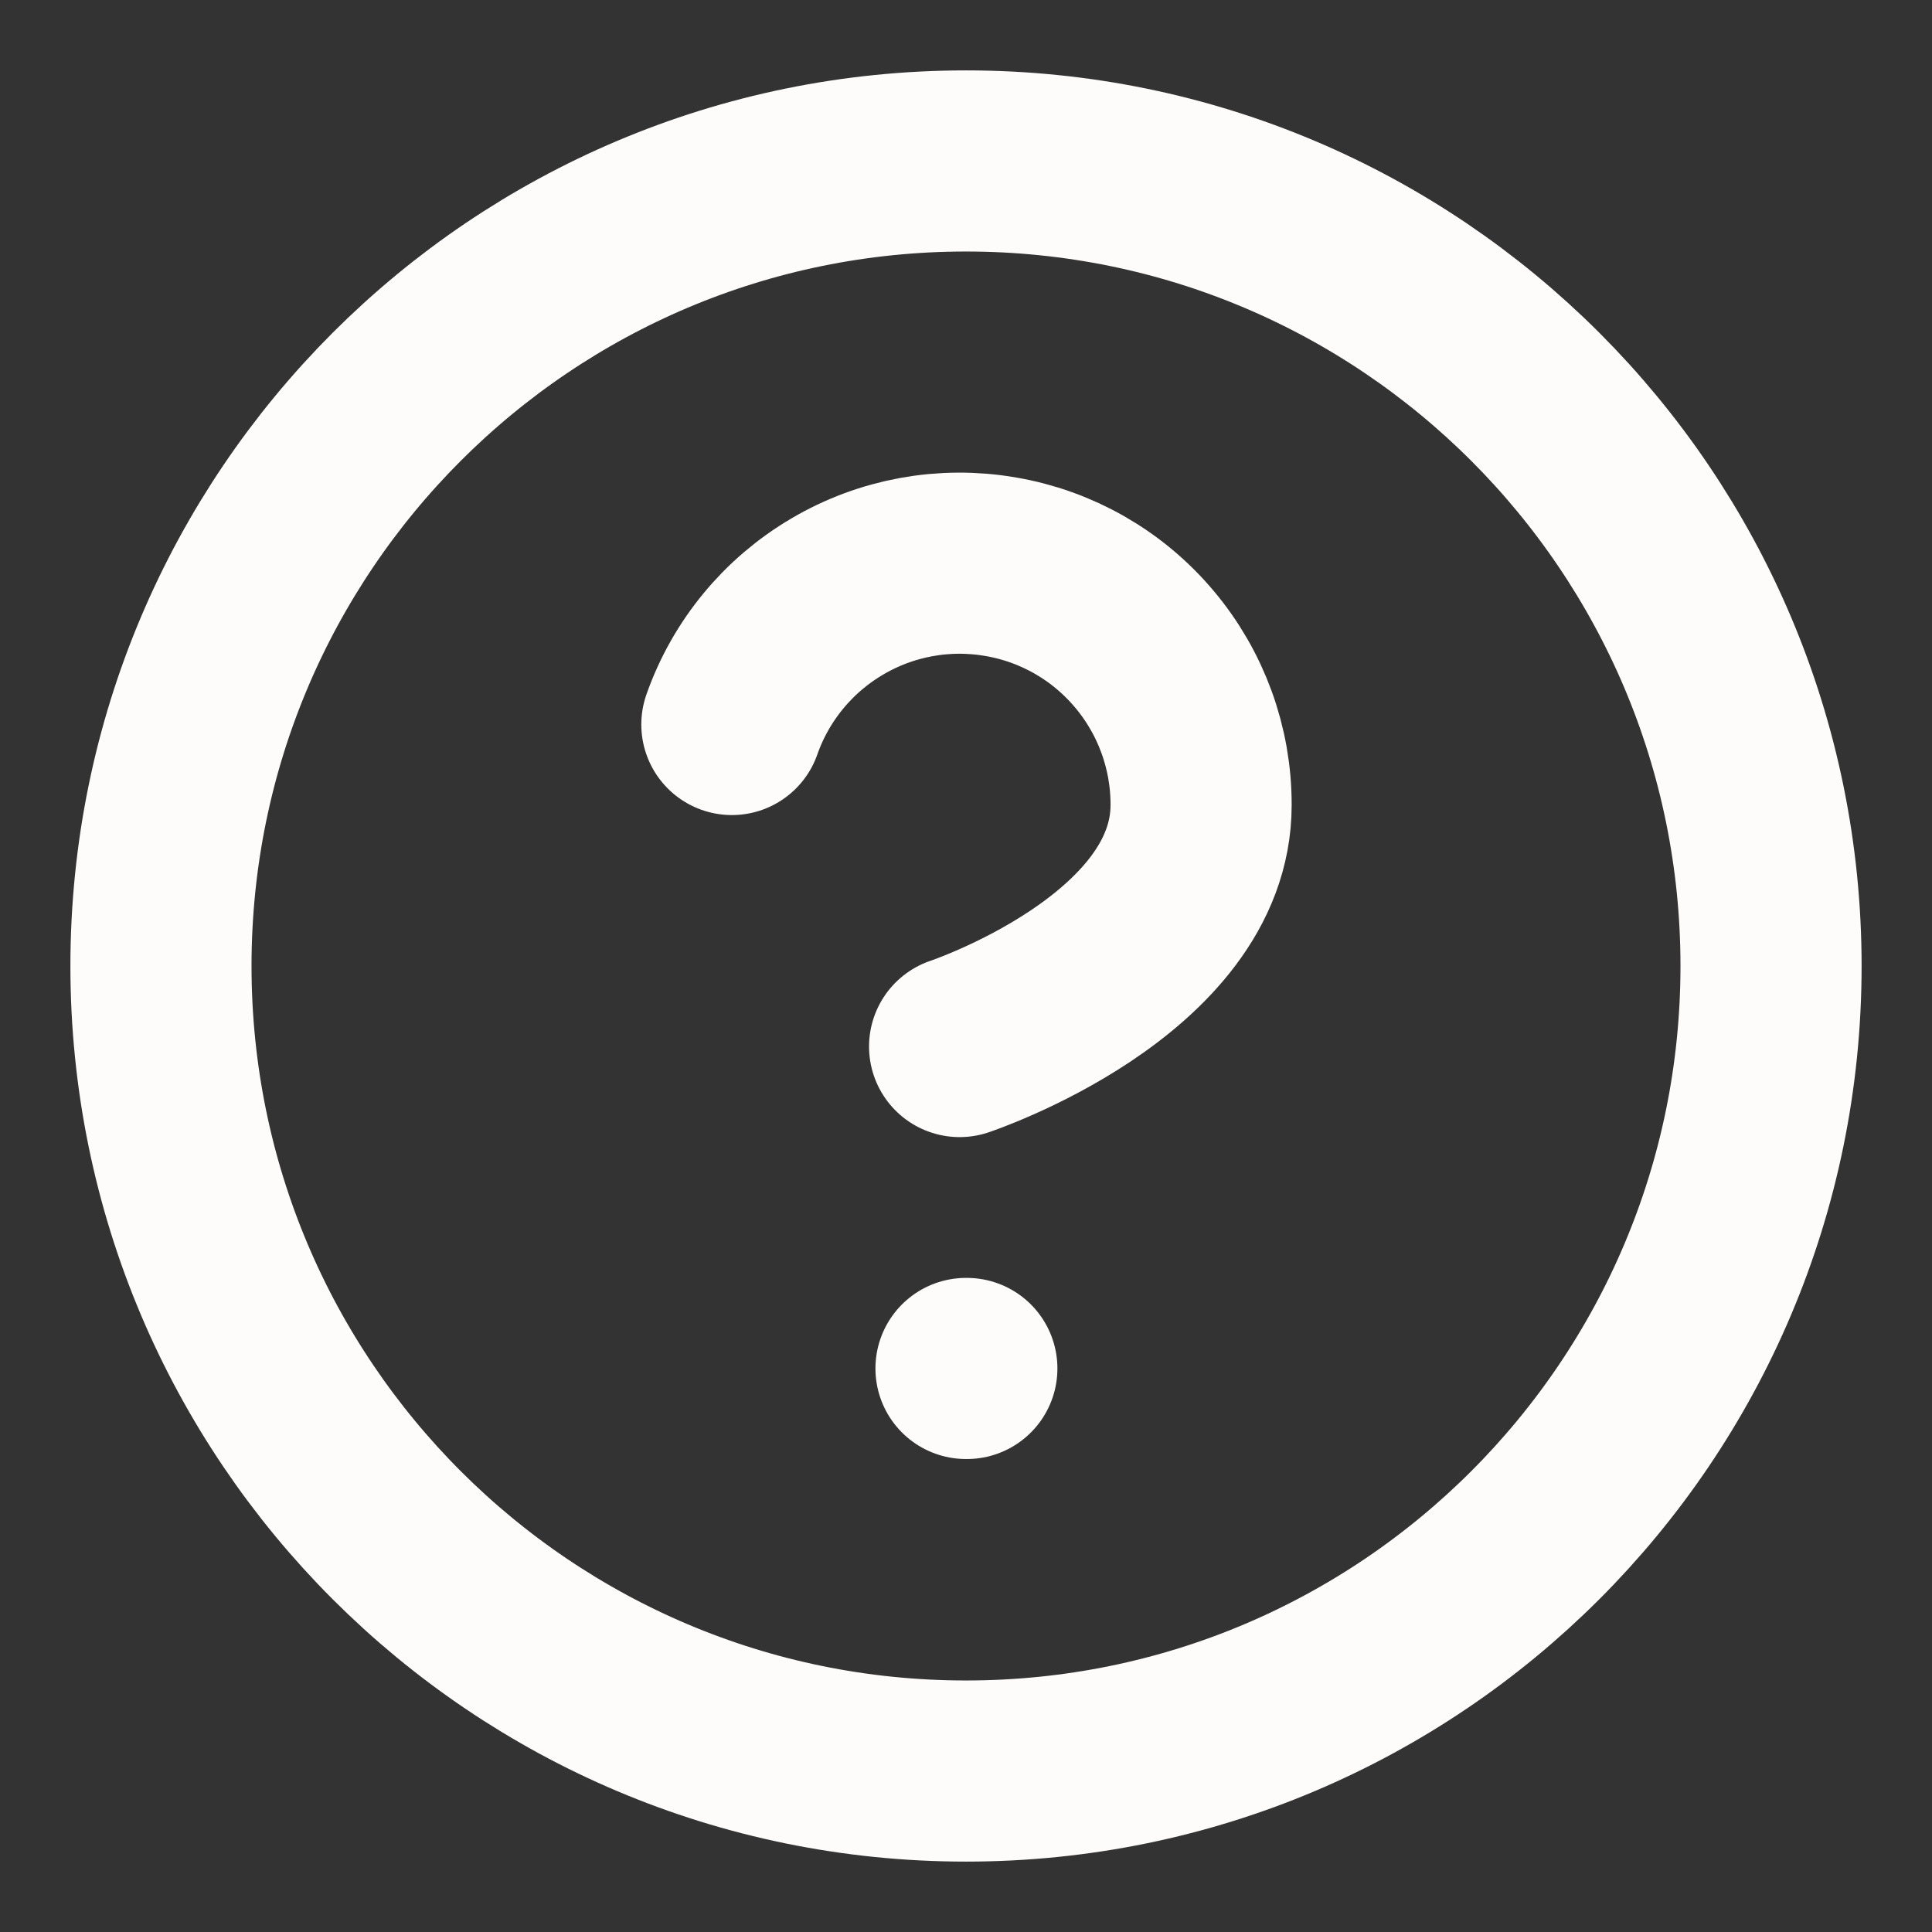 <svg width="16" height="16" viewBox="0 0 16 16" fill="none" xmlns="http://www.w3.org/2000/svg">
<rect x="0" y="0" width="16" height="16" fill="#333333" stroke="none"/>
<g id="help-circle" clip-path="url(#clip0_859_3026)">
<path id="Vector" d="M8 14.667C11.682 14.667 14.667 11.682 14.667 8C14.667 4.318 11.682 1.333 8 1.333C4.318 1.333 1.333 4.318 1.333 8C1.333 11.682 4.318 14.667 8 14.667Z" stroke="#FEFCFB" stroke-width="1.5" stroke-linecap="round" stroke-linejoin="round"/>
<path id="Vector_2" d="M6.061 6C6.217 5.555 6.527 5.179 6.934 4.94C7.341 4.7 7.82 4.613 8.285 4.693C8.751 4.772 9.173 5.014 9.477 5.376C9.781 5.737 9.948 6.194 9.947 6.667C9.947 8 7.947 8.667 7.947 8.667" stroke="#FEFCFB" stroke-width="1.5" stroke-linecap="round" stroke-linejoin="round"/>
<path id="Vector_3" d="M8 11.333H8.007" stroke="#FEFCFB" stroke-width="1.5" stroke-linecap="round" stroke-linejoin="round"/>
</g>
<defs>
<clipPath id="clip0_859_3026">
<rect width="16" height="16" fill="white"/>
</clipPath>
</defs>
</svg>
